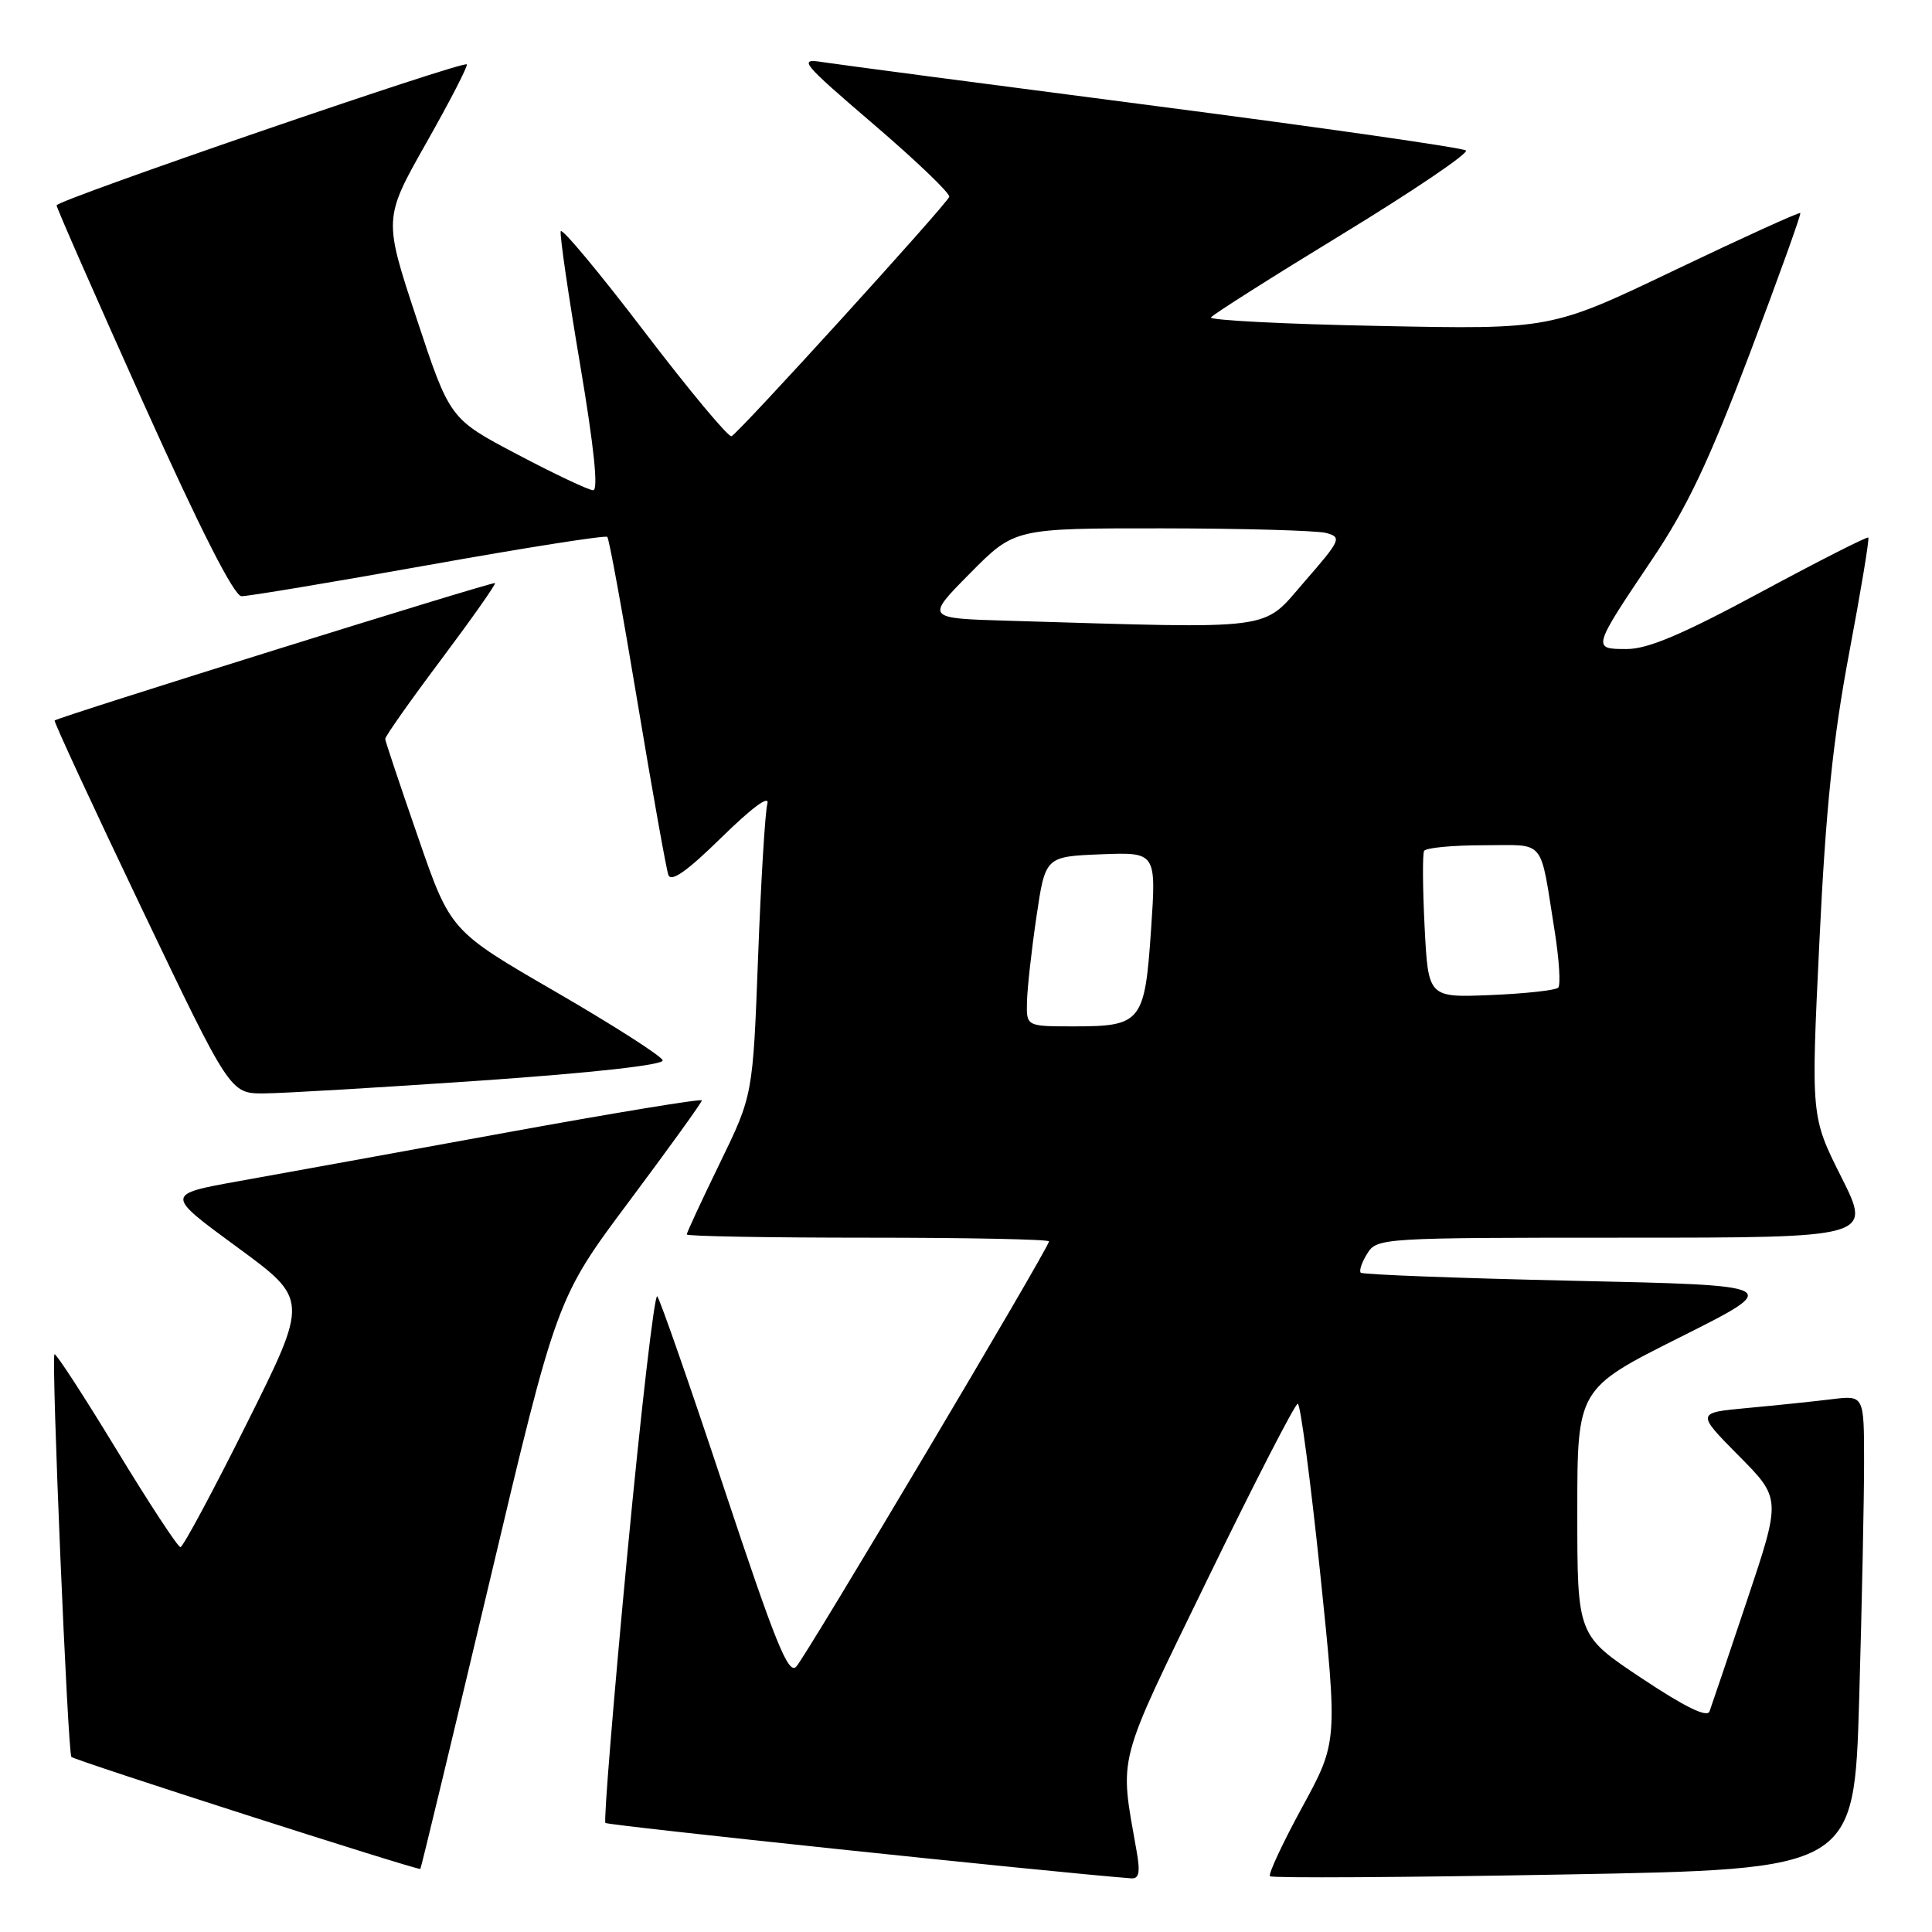 <?xml version="1.0" encoding="UTF-8" standalone="no"?>
<!DOCTYPE svg PUBLIC "-//W3C//DTD SVG 1.1//EN" "http://www.w3.org/Graphics/SVG/1.1/DTD/svg11.dtd" >
<svg xmlns="http://www.w3.org/2000/svg" xmlns:xlink="http://www.w3.org/1999/xlink" version="1.1" viewBox="0 0 256 256">
 <g >
 <path fill="currentColor"
d=" M 150.60 245.25 C 148.33 232.30 147.79 234.37 160.04 209.18 C 166.24 196.43 171.61 186.00 171.96 186.00 C 172.31 186.00 173.64 196.09 174.93 208.42 C 177.25 230.83 177.25 230.83 172.53 239.49 C 169.94 244.25 168.02 248.36 168.28 248.61 C 168.54 248.87 186.06 248.77 207.22 248.38 C 245.69 247.69 245.69 247.69 246.35 225.18 C 246.71 212.80 247.00 198.67 247.00 193.78 C 247.00 184.88 247.00 184.88 242.75 185.40 C 240.41 185.69 235.41 186.21 231.62 186.56 C 224.75 187.19 224.75 187.19 230.38 192.88 C 236.01 198.56 236.01 198.56 231.50 212.03 C 229.02 219.44 226.78 226.07 226.52 226.77 C 226.20 227.63 223.26 226.19 217.52 222.37 C 209.00 216.70 209.00 216.70 209.00 200.36 C 209.00 184.01 209.00 184.01 222.66 177.17 C 236.32 170.32 236.32 170.32 208.54 169.71 C 193.26 169.37 180.55 168.89 180.31 168.64 C 180.06 168.40 180.45 167.25 181.17 166.10 C 182.46 164.04 183.06 164.00 215.25 164.00 C 248.02 164.00 248.02 164.00 243.99 155.98 C 239.96 147.96 239.96 147.96 241.08 124.77 C 241.92 107.20 242.88 97.93 245.02 86.55 C 246.58 78.28 247.72 71.39 247.56 71.23 C 247.41 71.07 240.99 74.33 233.31 78.47 C 222.96 84.05 218.36 86.00 215.56 86.00 C 210.94 86.00 210.95 85.97 218.91 74.13 C 223.56 67.23 226.45 61.11 231.85 46.86 C 235.67 36.76 238.68 28.38 238.55 28.23 C 238.41 28.08 230.92 31.49 221.90 35.80 C 205.50 43.65 205.50 43.65 182.77 43.19 C 170.27 42.95 160.23 42.43 160.46 42.06 C 160.70 41.68 168.56 36.70 177.94 30.98 C 187.31 25.26 194.65 20.29 194.24 19.94 C 193.83 19.58 175.28 16.92 153.00 14.03 C 130.72 11.14 110.92 8.53 109.00 8.23 C 105.73 7.71 106.17 8.25 115.78 16.49 C 121.44 21.34 125.94 25.65 125.78 26.08 C 125.39 27.14 97.85 57.43 96.93 57.80 C 96.52 57.97 91.32 51.73 85.38 43.94 C 79.44 36.15 74.45 30.16 74.30 30.64 C 74.15 31.11 75.30 39.04 76.86 48.25 C 78.72 59.27 79.31 64.99 78.59 64.96 C 77.99 64.94 73.47 62.81 68.55 60.21 C 59.60 55.50 59.60 55.50 55.21 42.23 C 50.82 28.95 50.82 28.95 56.50 18.91 C 59.63 13.38 62.04 8.71 61.85 8.53 C 61.31 8.03 7.50 26.52 7.50 27.21 C 7.50 27.55 12.68 39.33 19.00 53.40 C 26.55 70.19 31.02 78.99 32.00 79.00 C 32.83 79.02 43.97 77.16 56.77 74.87 C 69.57 72.58 80.24 70.90 80.47 71.14 C 80.71 71.37 82.51 81.23 84.47 93.03 C 86.44 104.84 88.28 115.14 88.56 115.93 C 88.92 116.94 91.05 115.44 95.64 110.93 C 99.68 106.98 102.00 105.27 101.68 106.50 C 101.38 107.60 100.83 116.74 100.45 126.81 C 99.76 145.13 99.76 145.13 95.38 154.13 C 92.97 159.08 91.00 163.33 91.00 163.57 C 91.00 163.81 101.80 164.00 115.00 164.00 C 128.20 164.00 139.00 164.22 139.00 164.49 C 139.00 165.31 106.84 219.42 105.50 220.85 C 104.46 221.95 102.72 217.62 95.99 197.35 C 91.46 183.68 87.45 172.17 87.09 171.77 C 86.73 171.36 84.94 186.80 83.11 206.07 C 81.28 225.35 79.98 241.31 80.22 241.55 C 80.55 241.88 139.20 248.06 149.88 248.89 C 150.94 248.97 151.11 248.11 150.60 245.25 Z  M 64.83 209.74 C 73.76 172.04 73.76 172.04 83.38 159.16 C 88.67 152.08 93.00 146.07 93.00 145.81 C 93.00 145.55 81.41 147.46 67.25 150.04 C 53.09 152.63 37.09 155.53 31.69 156.50 C 21.88 158.26 21.88 158.26 31.39 165.23 C 40.90 172.19 40.90 172.19 32.71 188.60 C 28.21 197.62 24.25 205.00 23.91 205.00 C 23.56 205.00 19.75 199.18 15.42 192.06 C 11.09 184.94 7.40 179.26 7.22 179.45 C 6.77 179.89 8.98 232.31 9.46 232.80 C 9.96 233.29 55.44 247.89 55.70 247.64 C 55.80 247.53 59.91 230.48 64.83 209.74 Z  M 63.77 143.18 C 78.59 142.15 87.95 141.11 87.81 140.50 C 87.68 139.95 81.30 135.87 73.63 131.42 C 59.68 123.35 59.68 123.35 55.39 110.92 C 53.02 104.09 51.07 98.24 51.04 97.92 C 51.02 97.60 54.34 92.88 58.43 87.43 C 62.51 81.98 65.74 77.40 65.59 77.26 C 65.35 77.02 7.84 94.97 7.24 95.47 C 7.10 95.59 12.27 106.76 18.74 120.30 C 30.50 144.91 30.50 144.91 35.00 144.88 C 37.48 144.87 50.42 144.10 63.77 143.18 Z  M 136.08 132.75 C 136.12 130.96 136.68 125.90 137.33 121.50 C 138.51 113.50 138.51 113.50 145.87 113.20 C 153.22 112.91 153.22 112.91 152.52 123.20 C 151.69 135.43 151.24 136.00 142.31 136.00 C 136.00 136.00 136.00 136.00 136.08 132.75 Z  M 188.77 122.85 C 188.51 117.71 188.48 113.16 188.70 112.75 C 188.93 112.34 192.46 112.00 196.54 112.00 C 204.95 112.00 203.99 110.85 206.00 123.37 C 206.60 127.14 206.81 130.52 206.47 130.87 C 206.12 131.22 202.10 131.66 197.54 131.85 C 189.25 132.19 189.25 132.19 188.77 122.85 Z  M 133.57 82.25 C 122.63 81.93 122.63 81.93 128.54 75.96 C 134.44 70.00 134.44 70.00 153.97 70.01 C 164.71 70.02 174.50 70.30 175.72 70.62 C 177.83 71.19 177.67 71.54 172.82 77.11 C 167.14 83.64 169.61 83.32 133.57 82.25 Z "/>
</g>
</svg>